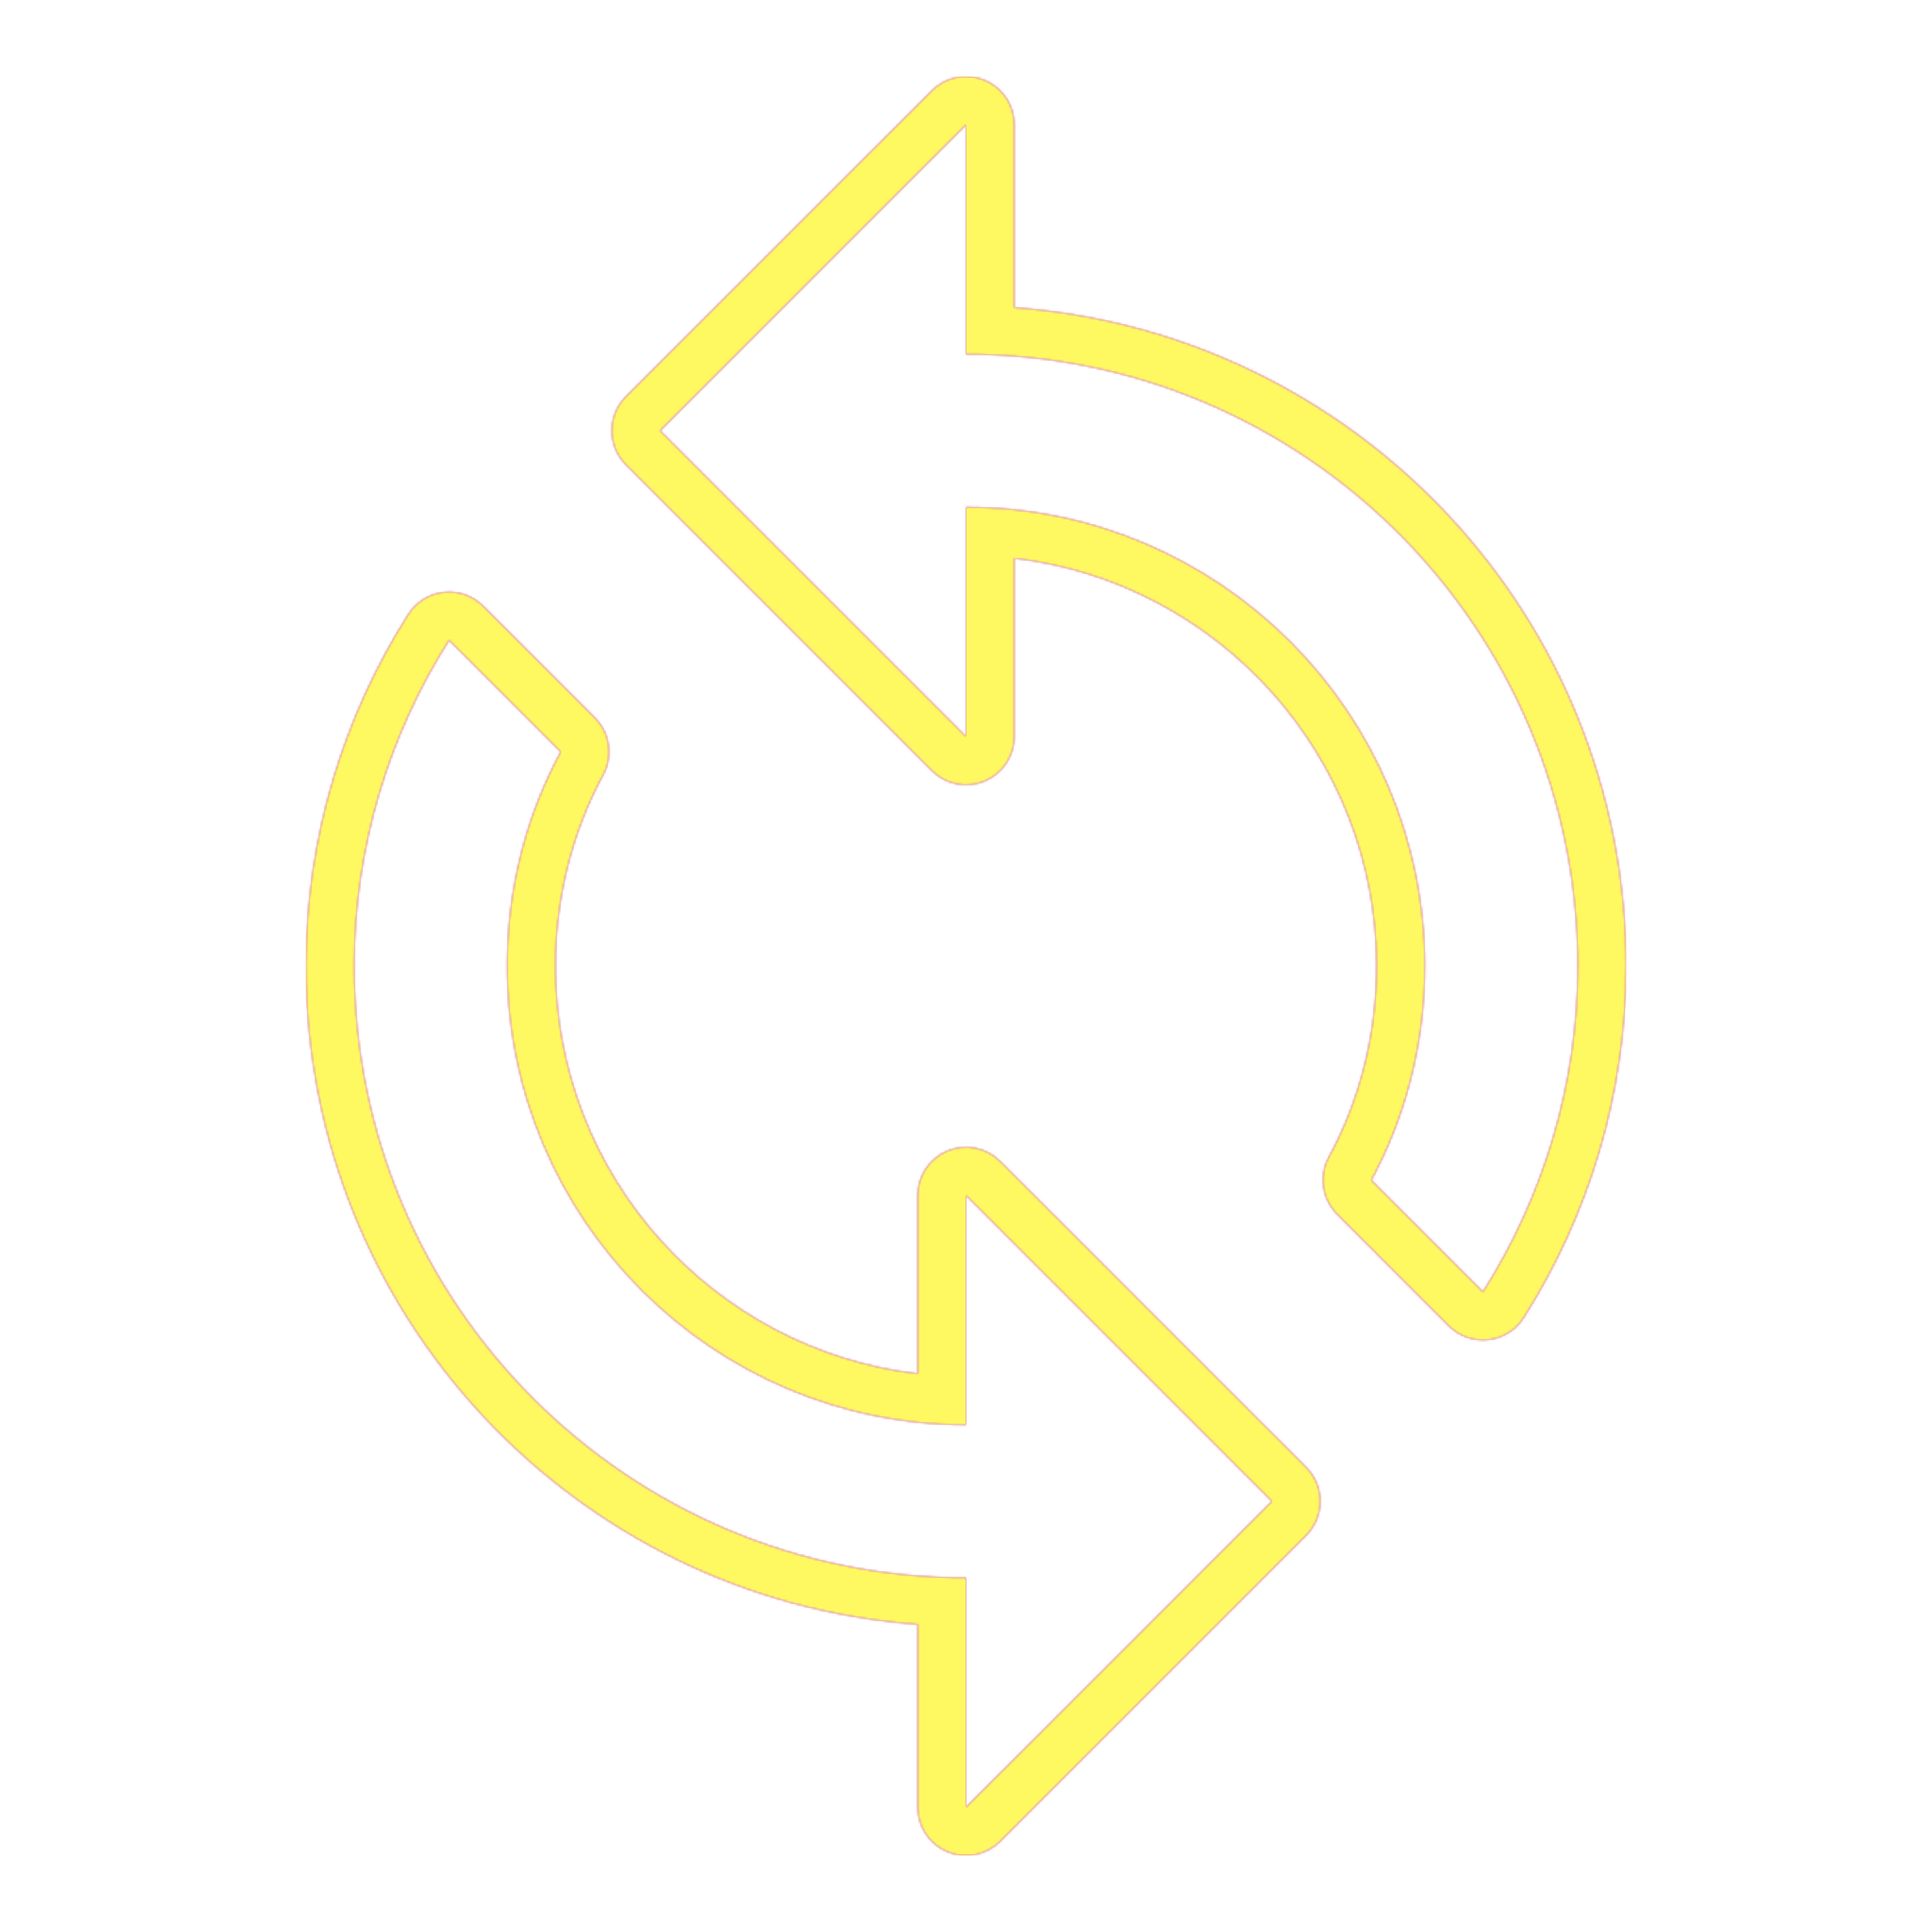 <svg version="1.1" xmlns="http://www.w3.org/2000/svg" xmlns:xlink="http://www.w3.org/1999/xlink" viewBox="0,0,1024,1024">
	<!-- Color names: teamapps-color-1, teamapps-color-2, teamapps-color-3 -->
	<desc>sync icon - Licensed under Apache License v2.0 (http://www.apache.org/licenses/LICENSE-2.0) - Created with Iconfu.com - Derivative work of Material icons (Copyright Google Inc.)</desc>
	<defs>
		<linearGradient x1="0" y1="1024" x2="1024" y2="0" id="color-AB0sP72E" gradientUnits="userSpaceOnUse">
			<stop offset="0.2" stop-color="#000000"/>
			<stop offset="0.8" stop-color="#ffffff"/>
		</linearGradient>
		<radialGradient cx="0" cy="0" r="1448.15" id="color-h34GNCCq" gradientUnits="userSpaceOnUse">
			<stop offset="0.08" stop-color="#ffffff"/>
			<stop offset="1" stop-color="#000000"/>
		</radialGradient>
		<filter id="filter-PeFXBSBR" color-interpolation-filters="sRGB">
			<feOffset/>
		</filter>
		<mask id="mask-I2gIhBBV">
			<path d="M530.1,615.5l162.14,162.14c10,10 10,26.21 0,36.2l-162.14,162.13c-7.32,7.32 -18.33,9.51 -27.9,5.55c-9.57,-3.96 -15.8,-13.3 -15.8,-23.65v-96.92c-181.34,-13.1 -324.26,-164.25 -324.26,-348.94c0,-68.72 20.14,-132.62 54.24,-186.38c4.16,-6.56 11.08,-10.88 18.8,-11.73c7.72,-0.85 15.42,1.85 20.91,7.34l59.19,59.18c8.01,8.01 9.81,20.34 4.4,30.31c-16.19,29.86 -25.28,64.59 -25.28,101.29c0,111.37 84,203.41 192,216.11v-94.51c0,-10.35 6.24,-19.69 15.8,-23.65c9.57,-3.96 20.58,-1.77 27.9,5.55zM861.86,512c0,68.72 -20.14,132.62 -54.24,186.38c-4.16,6.56 -11.08,10.88 -18.8,11.73c-7.72,0.85 -15.42,-1.85 -20.91,-7.34l-59.18,-59.18c-8.01,-8.01 -9.81,-20.34 -4.4,-30.31c16.19,-29.86 25.28,-64.59 25.28,-101.29c0,-111.37 -84,-203.41 -192,-216.11v94.51c0,10.35 -6.24,19.69 -15.8,23.65c-9.57,3.96 -20.58,1.77 -27.9,-5.55l-162.14,-162.14c-10,-10 -10,-26.21 0,-36.2l162.14,-162.13c7.32,-7.32 18.33,-9.51 27.9,-5.55c9.57,3.96 15.8,13.3 15.8,23.65v96.92c181.34,13.1 324.26,164.25 324.26,348.94zM512,187.74v-121.6l-162.14,162.13l162.14,162.14v-121.6c134.17,0 243.2,109.03 243.2,243.2c0,40.94 -10.14,79.86 -28.38,113.5l59.19,59.18c31.62,-49.86 50.26,-109.03 50.26,-172.67c0,-179.16 -145.1,-324.26 -324.26,-324.26zM512,755.2c-134.17,0 -243.2,-109.03 -243.2,-243.2c0,-40.94 10.14,-79.86 28.38,-113.5l-59.18,-59.18c-31.62,49.86 -50.25,109.03 -50.25,172.67c0,179.16 145.1,324.26 324.26,324.26v121.6l162.14,-162.13l-162.14,-162.14z" fill="url(#color-h34GNCCq)"/>
		</mask>
		<mask id="mask-loCMkAVM">
			<path d="M530.1,615.5l162.14,162.14c10,10 10,26.21 0,36.2l-162.14,162.13c-7.32,7.32 -18.33,9.51 -27.9,5.55c-9.57,-3.96 -15.8,-13.3 -15.8,-23.65v-96.92c-181.34,-13.1 -324.26,-164.25 -324.26,-348.94c0,-68.72 20.14,-132.62 54.24,-186.38c4.16,-6.56 11.08,-10.88 18.8,-11.73c7.72,-0.85 15.42,1.85 20.91,7.34l59.19,59.18c8.01,8.01 9.81,20.34 4.4,30.31c-16.19,29.86 -25.28,64.59 -25.28,101.29c0,111.37 84,203.41 192,216.11v-94.51c0,-10.35 6.24,-19.69 15.8,-23.65c9.57,-3.96 20.58,-1.77 27.9,5.55zM861.86,512c0,68.72 -20.14,132.62 -54.24,186.38c-4.16,6.56 -11.08,10.88 -18.8,11.73c-7.72,0.85 -15.42,-1.85 -20.91,-7.34l-59.18,-59.18c-8.01,-8.01 -9.81,-20.34 -4.4,-30.31c16.19,-29.86 25.28,-64.59 25.28,-101.29c0,-111.37 -84,-203.41 -192,-216.11v94.51c0,10.35 -6.24,19.69 -15.8,23.65c-9.57,3.96 -20.58,1.77 -27.9,-5.55l-162.14,-162.14c-10,-10 -10,-26.21 0,-36.2l162.14,-162.13c7.32,-7.32 18.33,-9.51 27.9,-5.55c9.57,3.96 15.8,13.3 15.8,23.65v96.92c181.34,13.1 324.26,164.25 324.26,348.94zM512,187.74v-121.6l-162.14,162.13l162.14,162.14v-121.6c134.17,0 243.2,109.03 243.2,243.2c0,40.94 -10.14,79.86 -28.38,113.5l59.19,59.18c31.62,-49.86 50.26,-109.03 50.26,-172.67c0,-179.16 -145.1,-324.26 -324.26,-324.26zM512,755.2c-134.17,0 -243.2,-109.03 -243.2,-243.2c0,-40.94 10.14,-79.86 28.38,-113.5l-59.18,-59.18c-31.62,49.86 -50.25,109.03 -50.25,172.67c0,179.16 145.1,324.26 324.26,324.26v121.6l162.14,-162.13l-162.14,-162.14z" fill="#ffffff"/>
		</mask>
		<mask id="mask-QI9lMnhT">
			<rect fill="url(#color-AB0sP72E)" x="162.14" y="40.54" width="699.73" height="942.93"/>
		</mask>
	</defs>
	<g fill="none" fill-rule="nonzero" style="mix-blend-mode: normal">
		<g mask="url(#mask-loCMkAVM)">
			<g color="#ff0000" class="teamapps-color-2">
				<rect x="162.14" y="40.54" width="699.73" height="942.93" fill="currentColor"/>
			</g>
			<g color="#bc13e0" class="teamapps-color-3" mask="url(#mask-QI9lMnhT)">
				<rect x="162.14" y="40.54" width="699.73" height="942.93" fill="currentColor"/>
			</g>
		</g>
		<g filter="url(#filter-PeFXBSBR)" mask="url(#mask-I2gIhBBV)">
			<g color="#fff961" class="teamapps-color-1">
				<rect x="162.14" y="40.54" width="699.73" height="942.93" fill="currentColor"/>
			</g>
		</g>
	</g>
</svg>